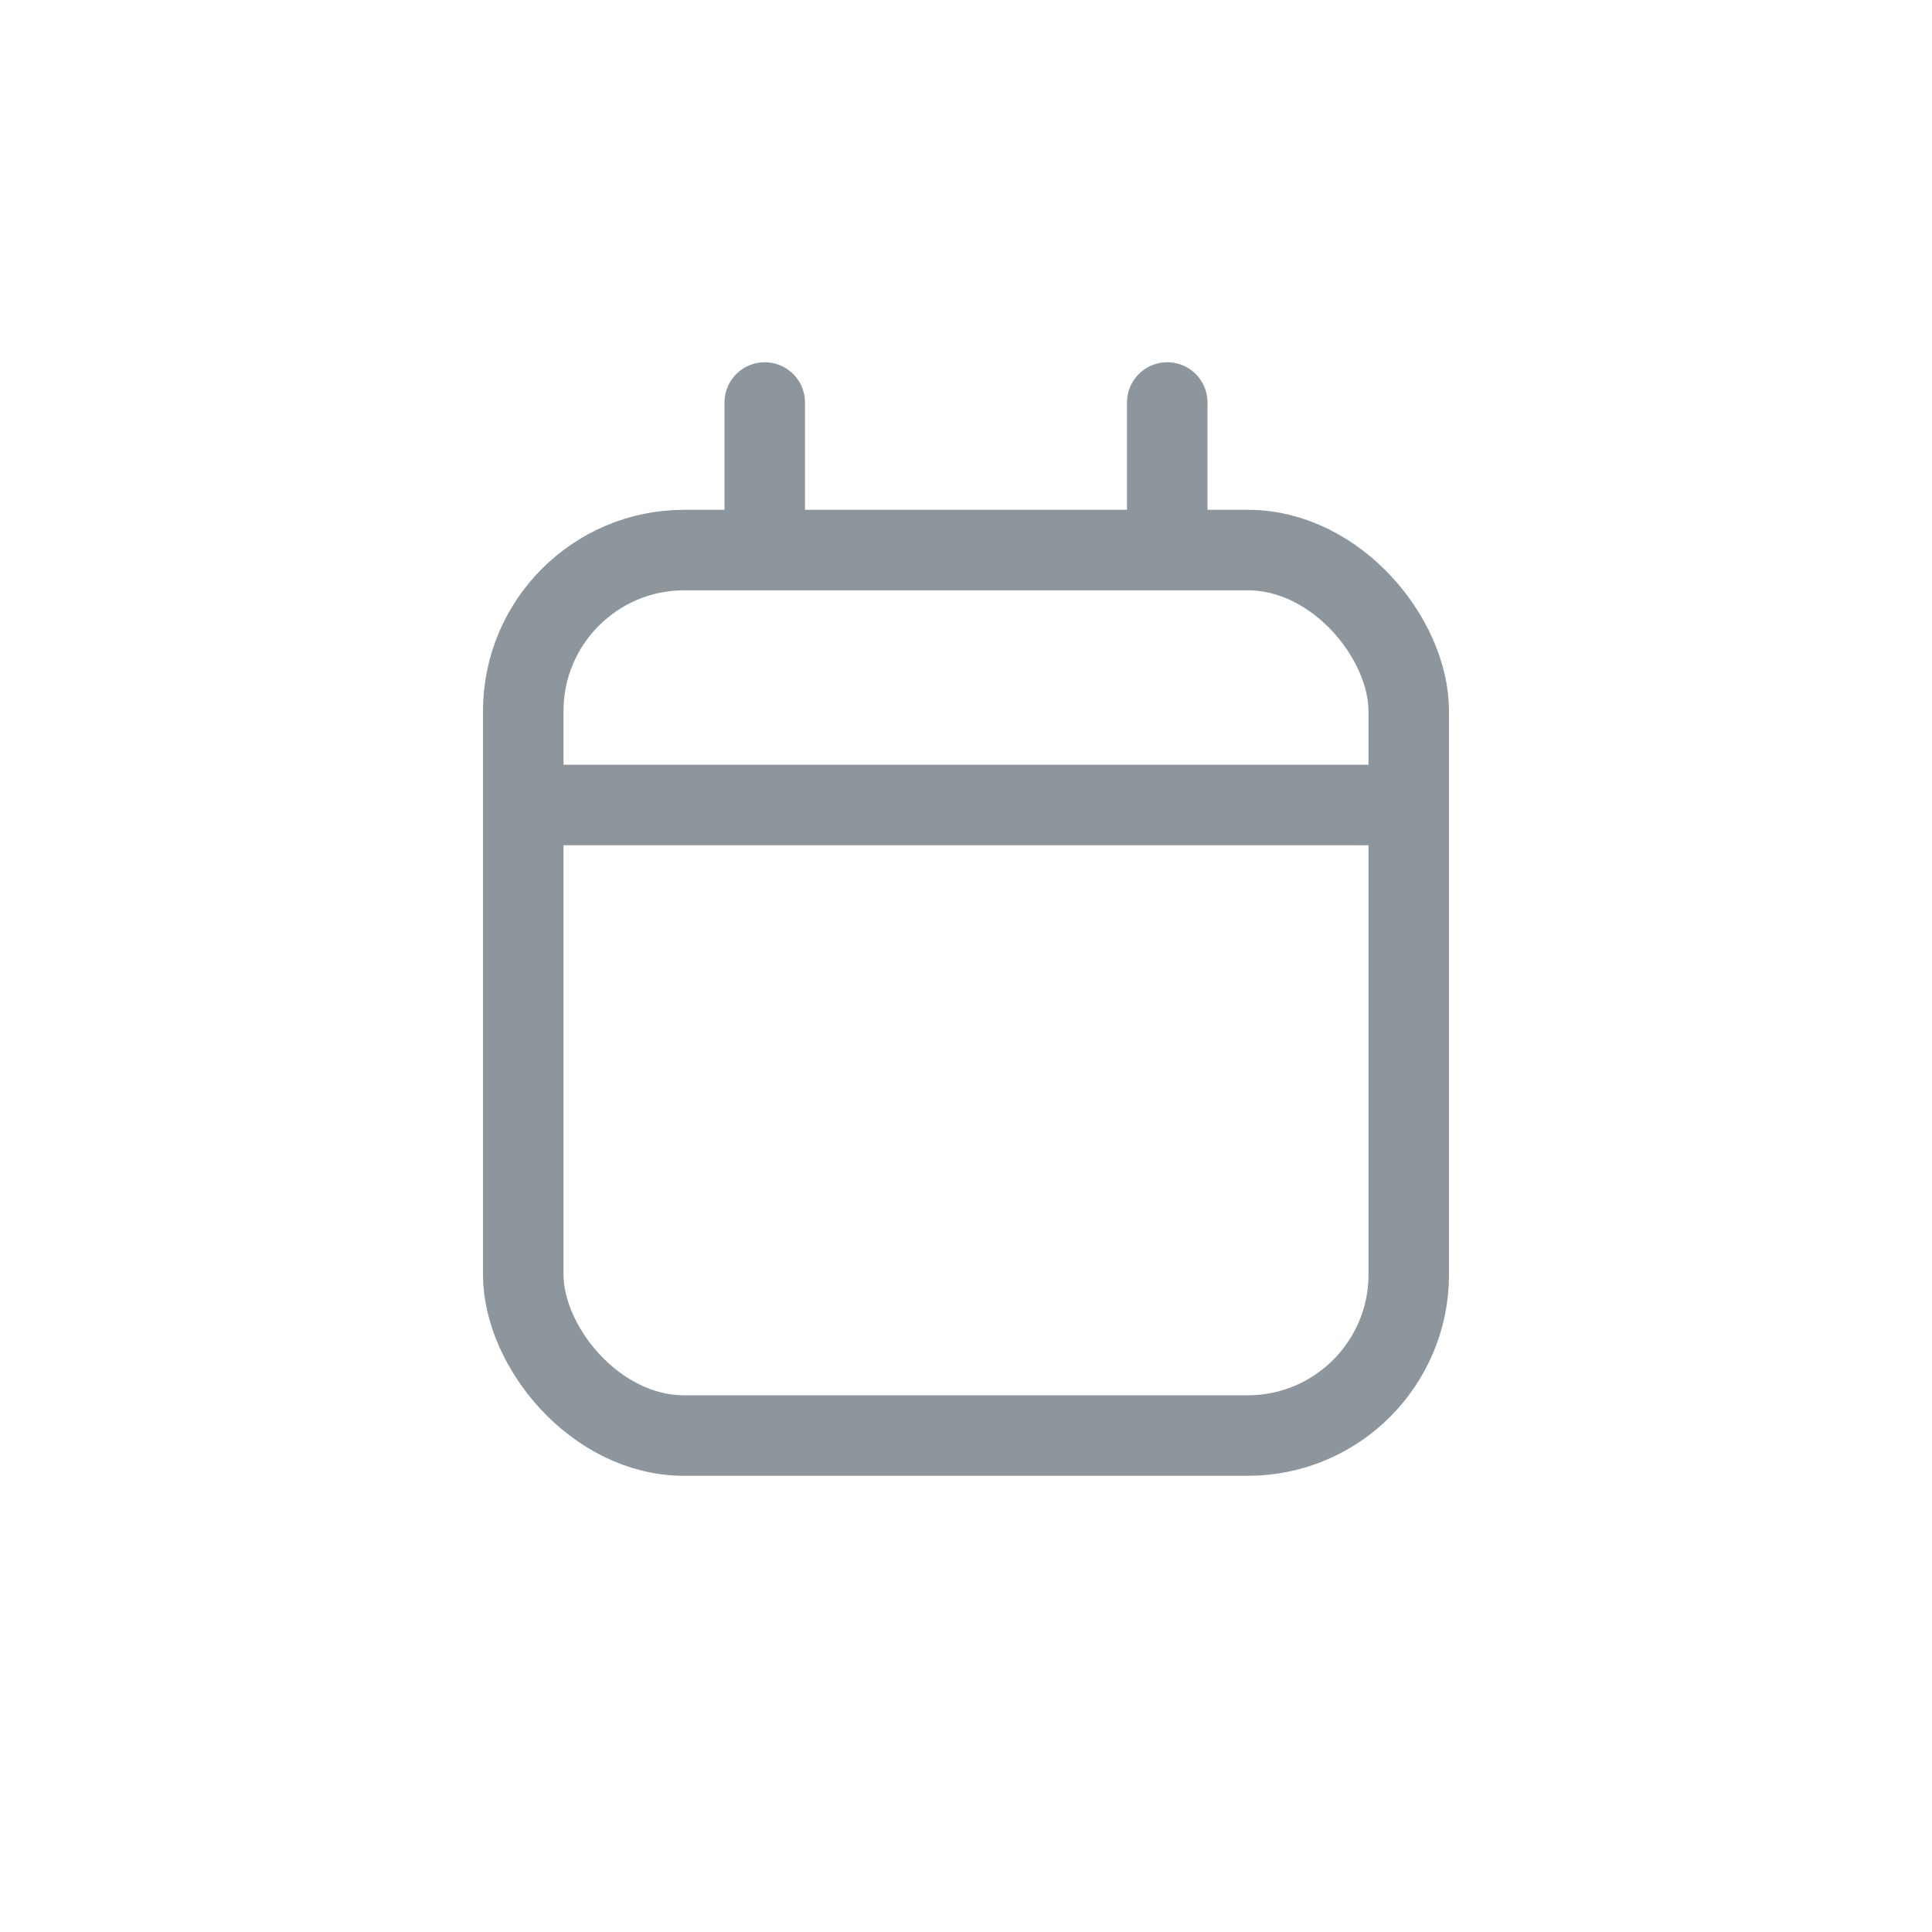 <svg xmlns="http://www.w3.org/2000/svg" xmlns:xlink="http://www.w3.org/1999/xlink" width="24" height="24" viewBox="0 0 24 24">
    <defs>
        <rect id="b" width="12" height="12" y=".333" rx="2"/>
        <filter id="a" width="1333.3%" height="1333.3%" x="-616.7%" y="-533.3%" filterUnits="objectBoundingBox">
            <feOffset dy="10" in="SourceAlpha" result="shadowOffsetOuter1"/>
            <feMorphology in="SourceAlpha" radius="1" result="shadowInner"/>
            <feOffset dy="10" in="shadowInner" result="shadowInner"/>
            <feComposite in="shadowOffsetOuter1" in2="shadowInner" operator="out" result="shadowOffsetOuter1"/>
            <feGaussianBlur in="shadowOffsetOuter1" result="shadowBlurOuter1" stdDeviation="23"/>
            <feColorMatrix in="shadowBlurOuter1" values="0 0 0 0 0.502 0 0 0 0 0.423 0 0 0 0 0.603 0 0 0 0.085 0"/>
        </filter>
    </defs>
    <g fill="none" fill-rule="evenodd">
        <g transform="translate(6 6)">
            <use fill="#000" filter="url(#a)" xlink:href="#b"/>
            <rect width="11" height="11" x=".5" y=".833" stroke="#8D959D" stroke-linejoin="square" rx="2"/>
        </g>
        <path stroke="#8D959D" d="M6.721 10h10.657"/>
        <path stroke="#8D959D" stroke-linecap="round" d="M9.5 6.614V5M14.5 6.614V5"/>
    </g>
</svg>

